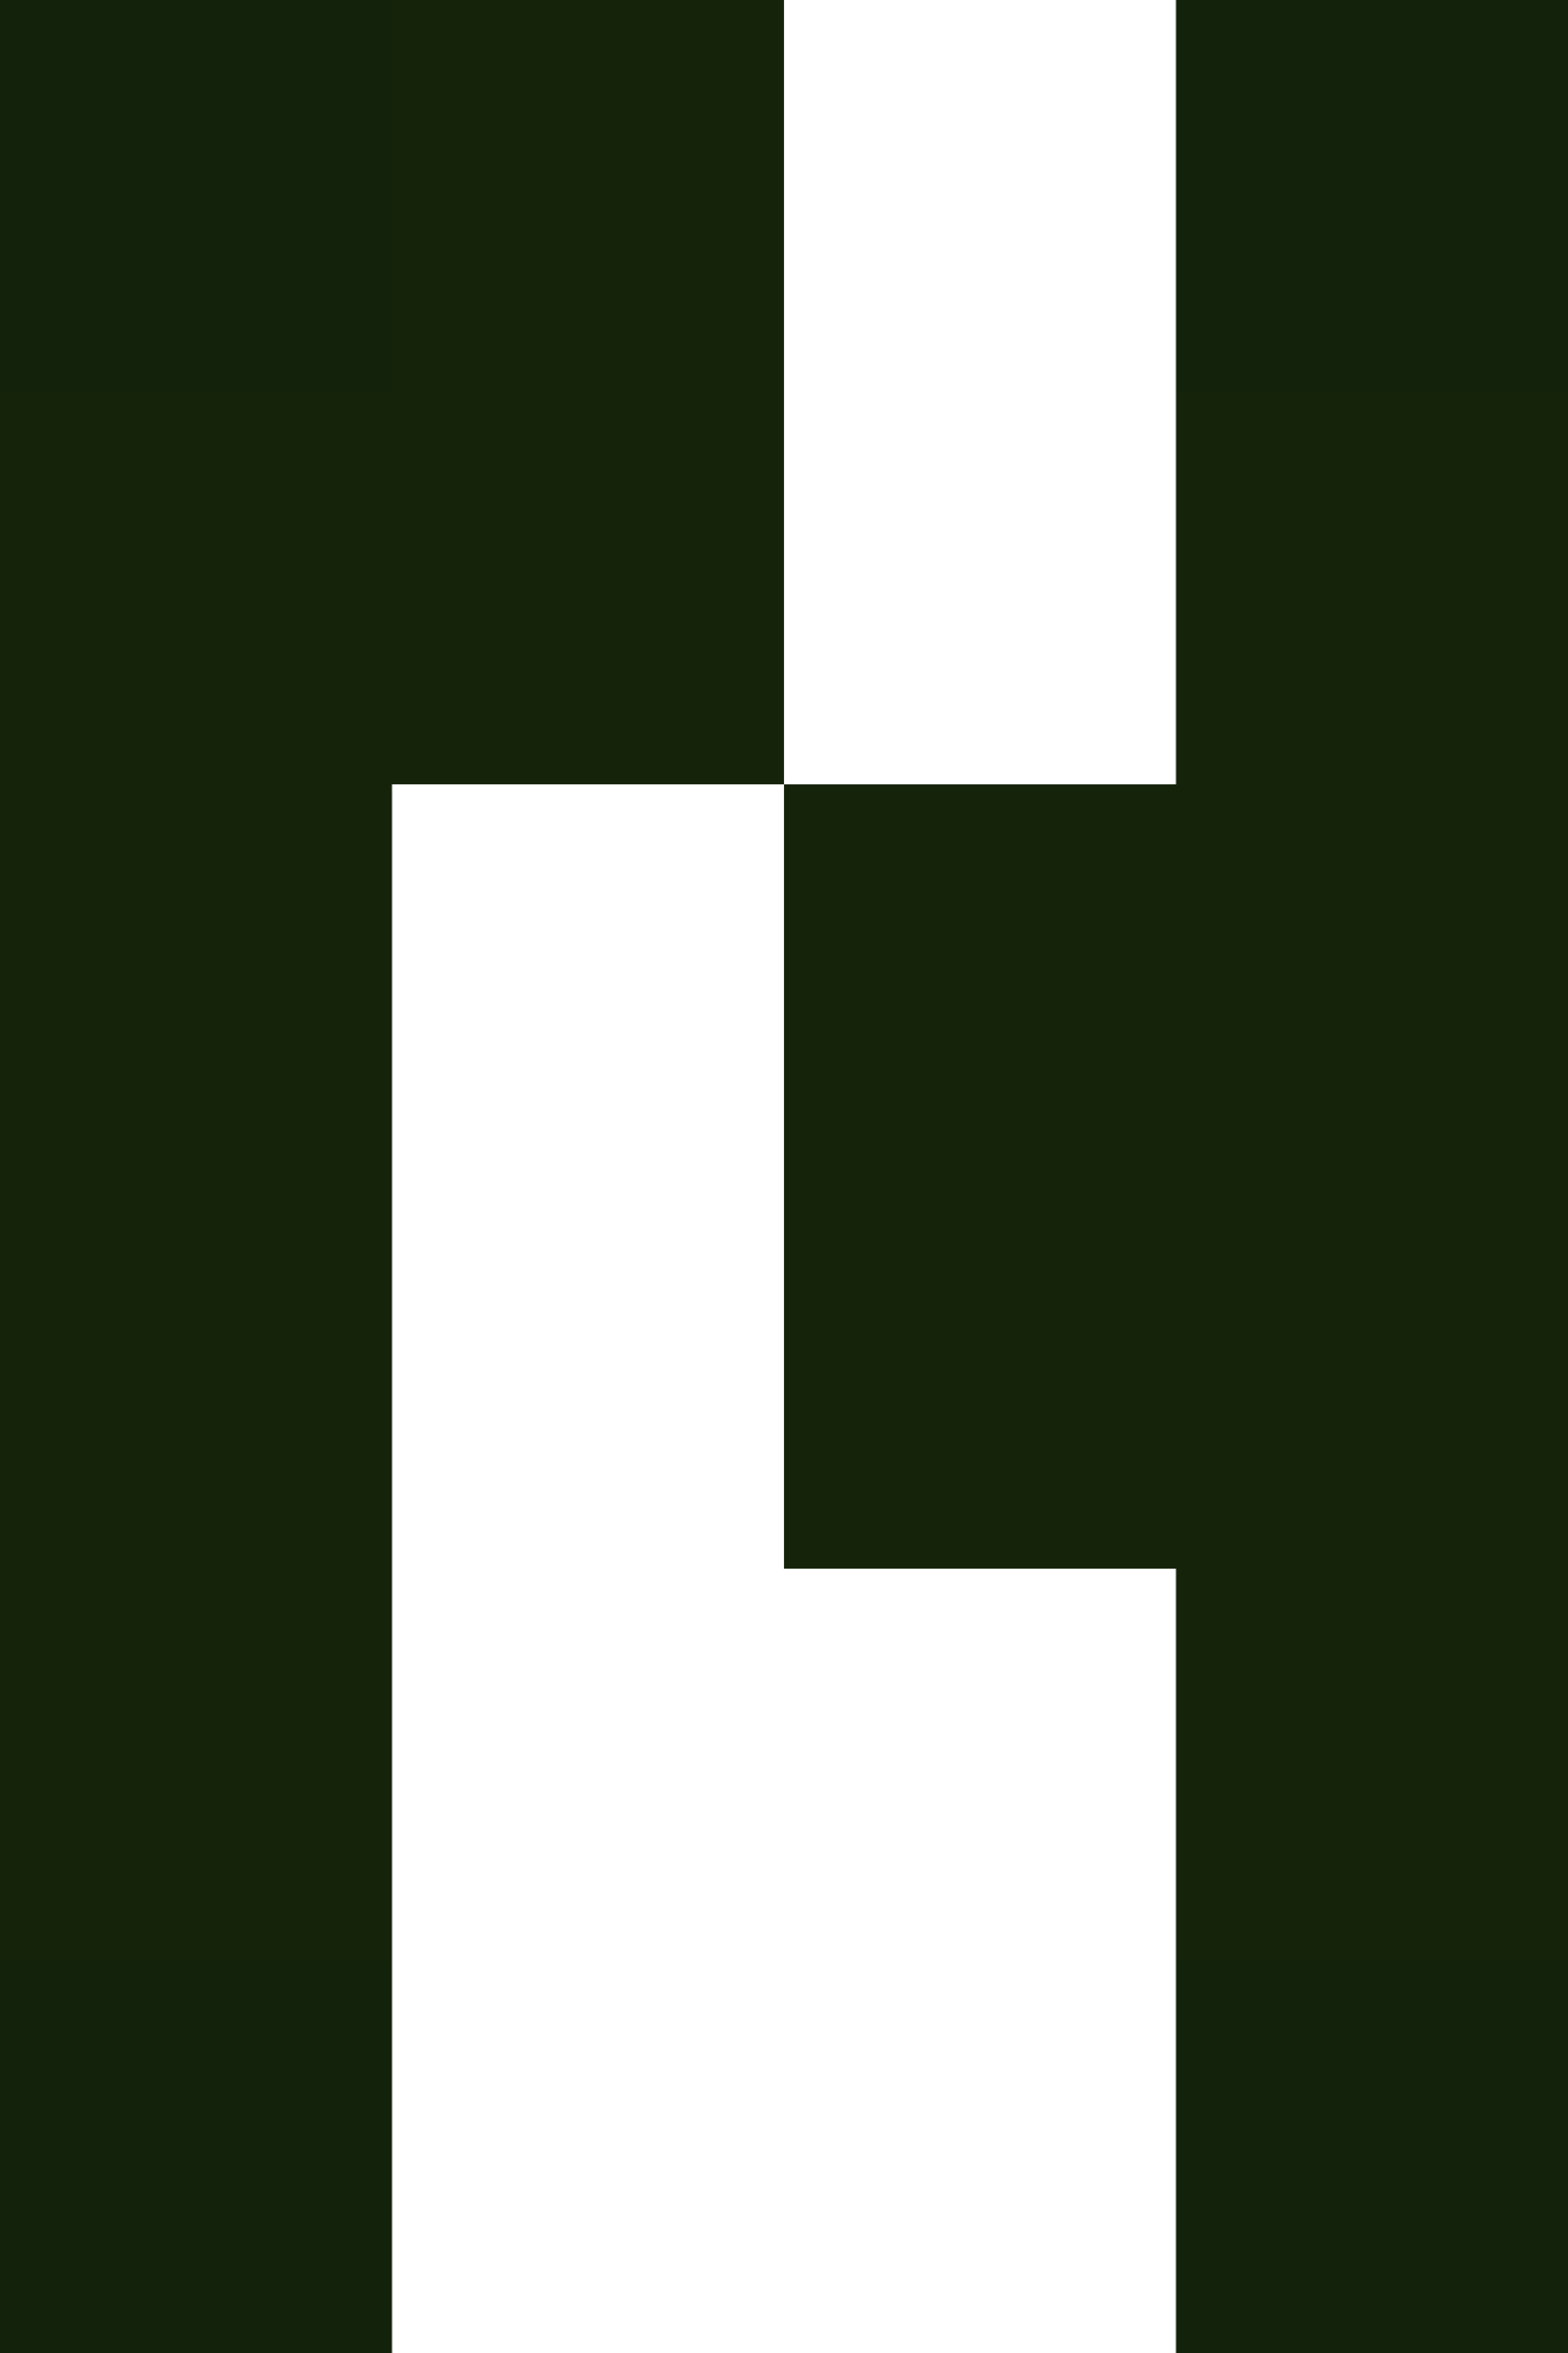 <?xml version="1.0" encoding="UTF-8" ?>
<svg version="1.1" width="4" height="6" xmlns="http://www.w3.org/2000/svg">
<rect x="0" y="0" width="1" height="1" fill="#13230B" />
<rect x="1" y="0" width="1" height="1" fill="#15230B" />
<rect x="3" y="0" width="1" height="1" fill="#13230B" />
<rect x="0" y="1" width="1" height="1" fill="#15230B" />
<rect x="1" y="1" width="1" height="1" fill="#15230B" />
<rect x="3" y="1" width="1" height="1" fill="#15230B" />
<rect x="0" y="2" width="1" height="1" fill="#15230B" />
<rect x="2" y="2" width="1" height="1" fill="#15230B" />
<rect x="3" y="2" width="1" height="1" fill="#15230B" />
<rect x="0" y="3" width="1" height="1" fill="#15230B" />
<rect x="2" y="3" width="1" height="1" fill="#15230B" />
<rect x="3" y="3" width="1" height="1" fill="#15230B" />
<rect x="0" y="4" width="1" height="1" fill="#15230B" />
<rect x="3" y="4" width="1" height="1" fill="#15230B" />
<rect x="0" y="5" width="1" height="1" fill="#13230B" />
<rect x="3" y="5" width="1" height="1" fill="#13230B" />
</svg>